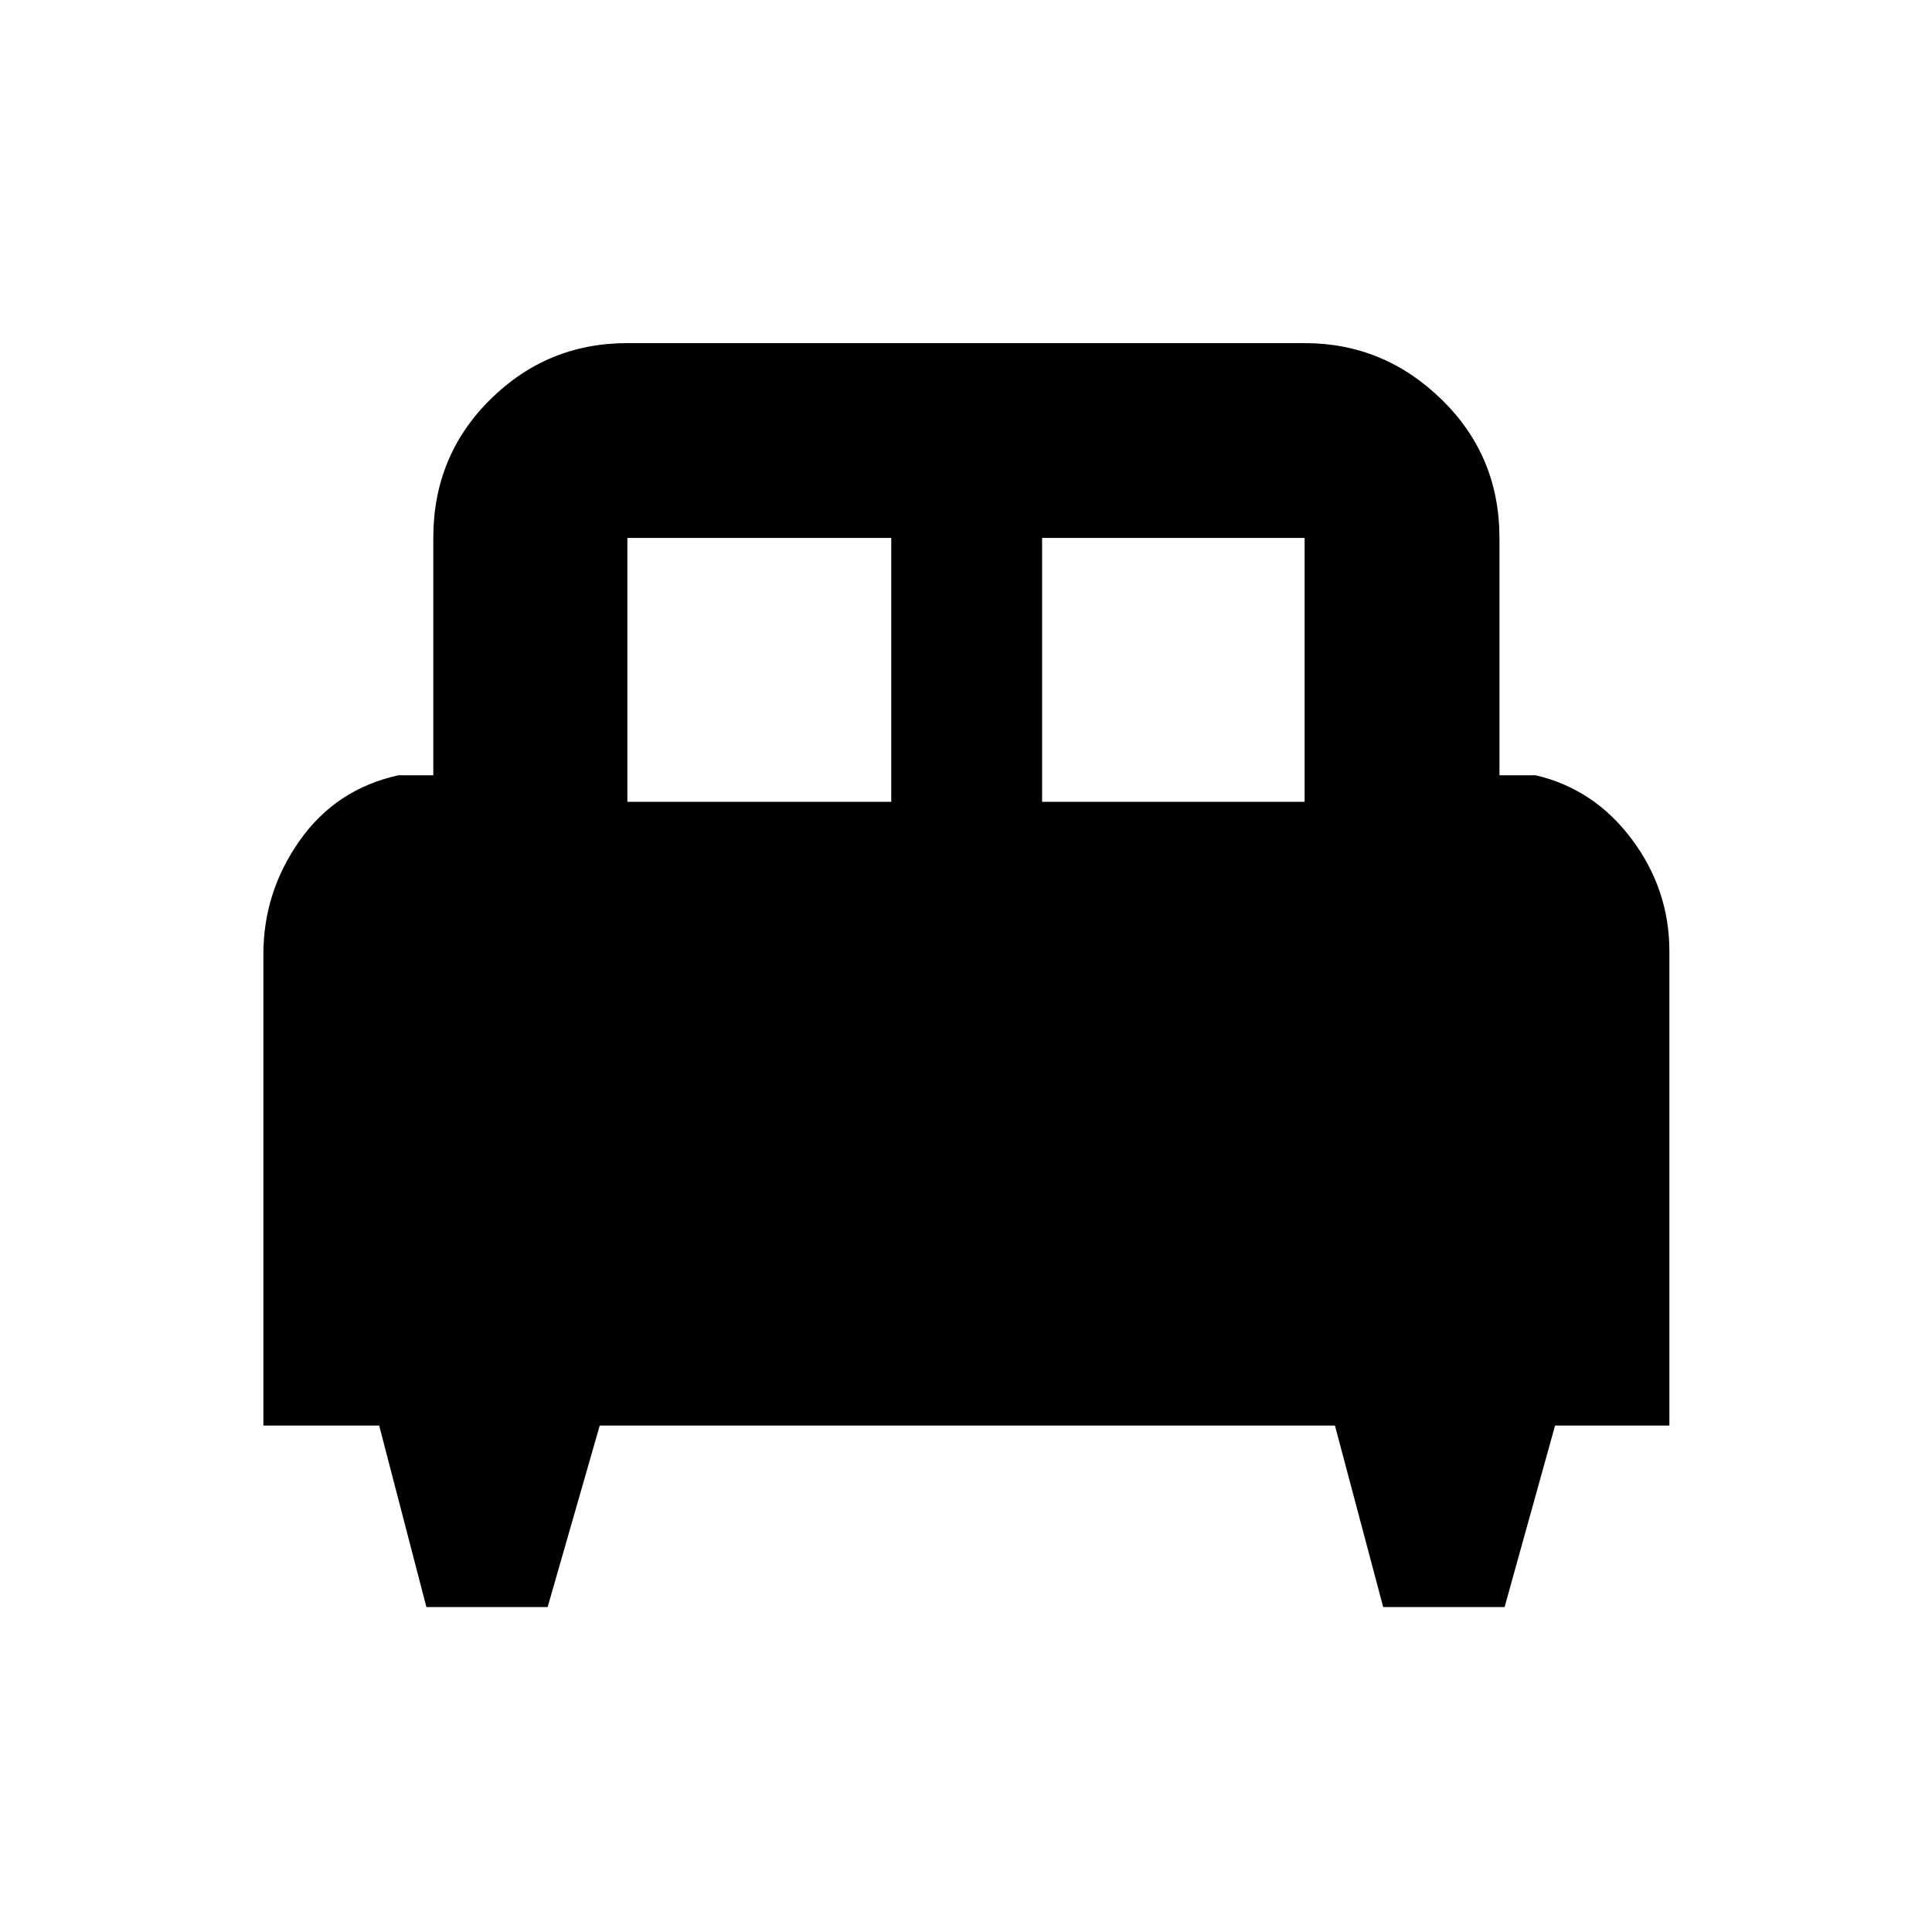 <svg xmlns="http://www.w3.org/2000/svg" height="40" viewBox="0 -960 960 960" width="40"><path d="M272.11-161.45h-60.23l-23.47-90.19h-57.54v-234.19q0-30.91 18.05-56.51 18.05-25.6 49.05-32.43h17.33V-692.7q0-40.78 28.3-68.79 28.3-28.02 68.14-28.02h336.52q39.33 0 68.07 28.02 28.74 28.01 28.74 68.79v117.93h18q29.13 6.83 47.78 31.81 18.66 24.98 18.66 55.69v235.63H772.7l-25.08 90.19H687.3l-23.97-90.19H298l-25.89 90.19Zm245.7-400.13h130.45V-692.7H517.81v131.12Zm-206.07 0h131.12V-692.7H311.74v131.12Z"/></svg>